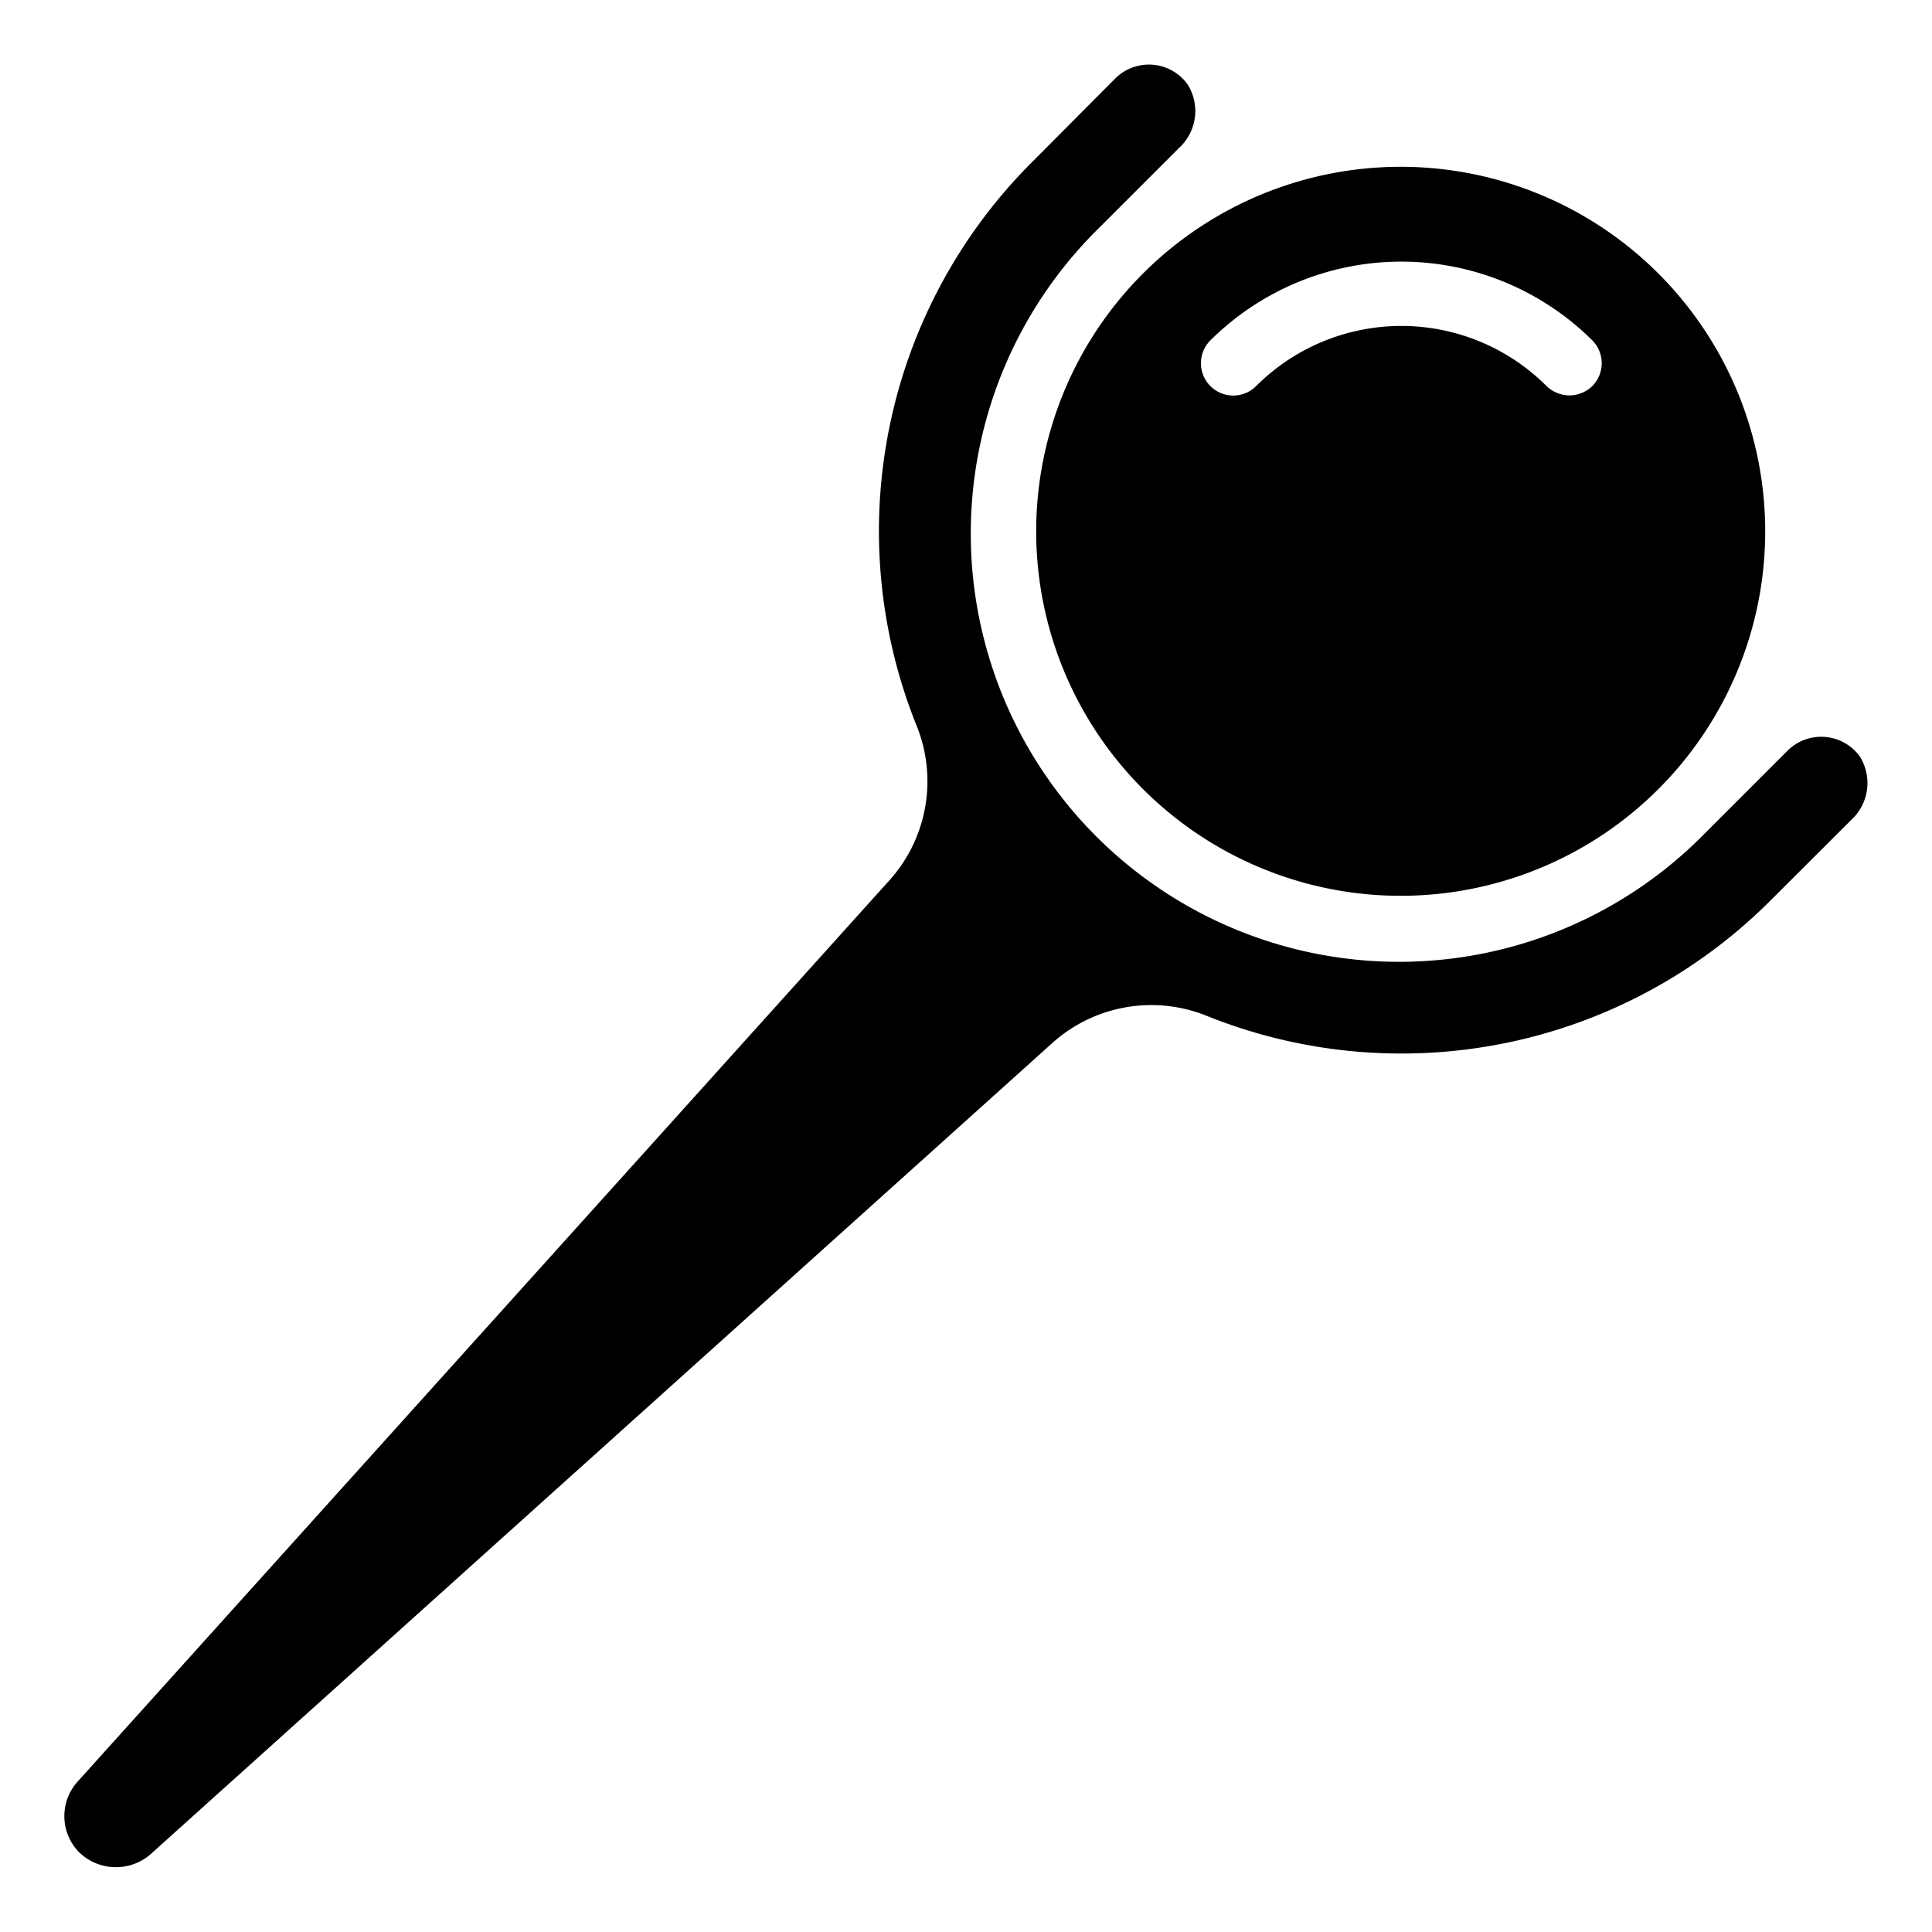 <svg id="Icons" height="512" viewBox="0 0 60 60" width="512" xmlns="http://www.w3.org/2000/svg"><path d="m2.469 57.535a1.64 1.64 0 0 0 2.2.056l28.037-25.222a4.6 4.6 0 0 1 4.807-.806 16.2 16.2 0 0 0 17.469-3.595l2.505-2.5a1.556 1.556 0 0 0 .275-1.97 1.482 1.482 0 0 0 -2.233-.2l-2.6 2.6a13.3 13.3 0 1 1 -18.819-18.798l2.508-2.507a1.554 1.554 0 0 0 .265-1.97 1.48 1.48 0 0 0 -2.233-.2l-2.6 2.612a16.193 16.193 0 0 0 -3.6 17.463 4.6 4.6 0 0 1 -.8 4.81l-25.25 28.033a1.6 1.6 0 0 0 .069 2.194z"/><path d="m43.5 5.18a11.32 11.32 0 1 0 11.32 11.32 11.322 11.322 0 0 0 -11.32-11.32zm5.95 6.81a1.024 1.024 0 0 1 -.71.29 1.042 1.042 0 0 1 -.71-.29 6.38 6.38 0 0 0 -9.02 0 1 1 0 1 1 -1.42-1.42 8.414 8.414 0 0 1 11.86 0 1.008 1.008 0 0 1 0 1.42z"/></svg>